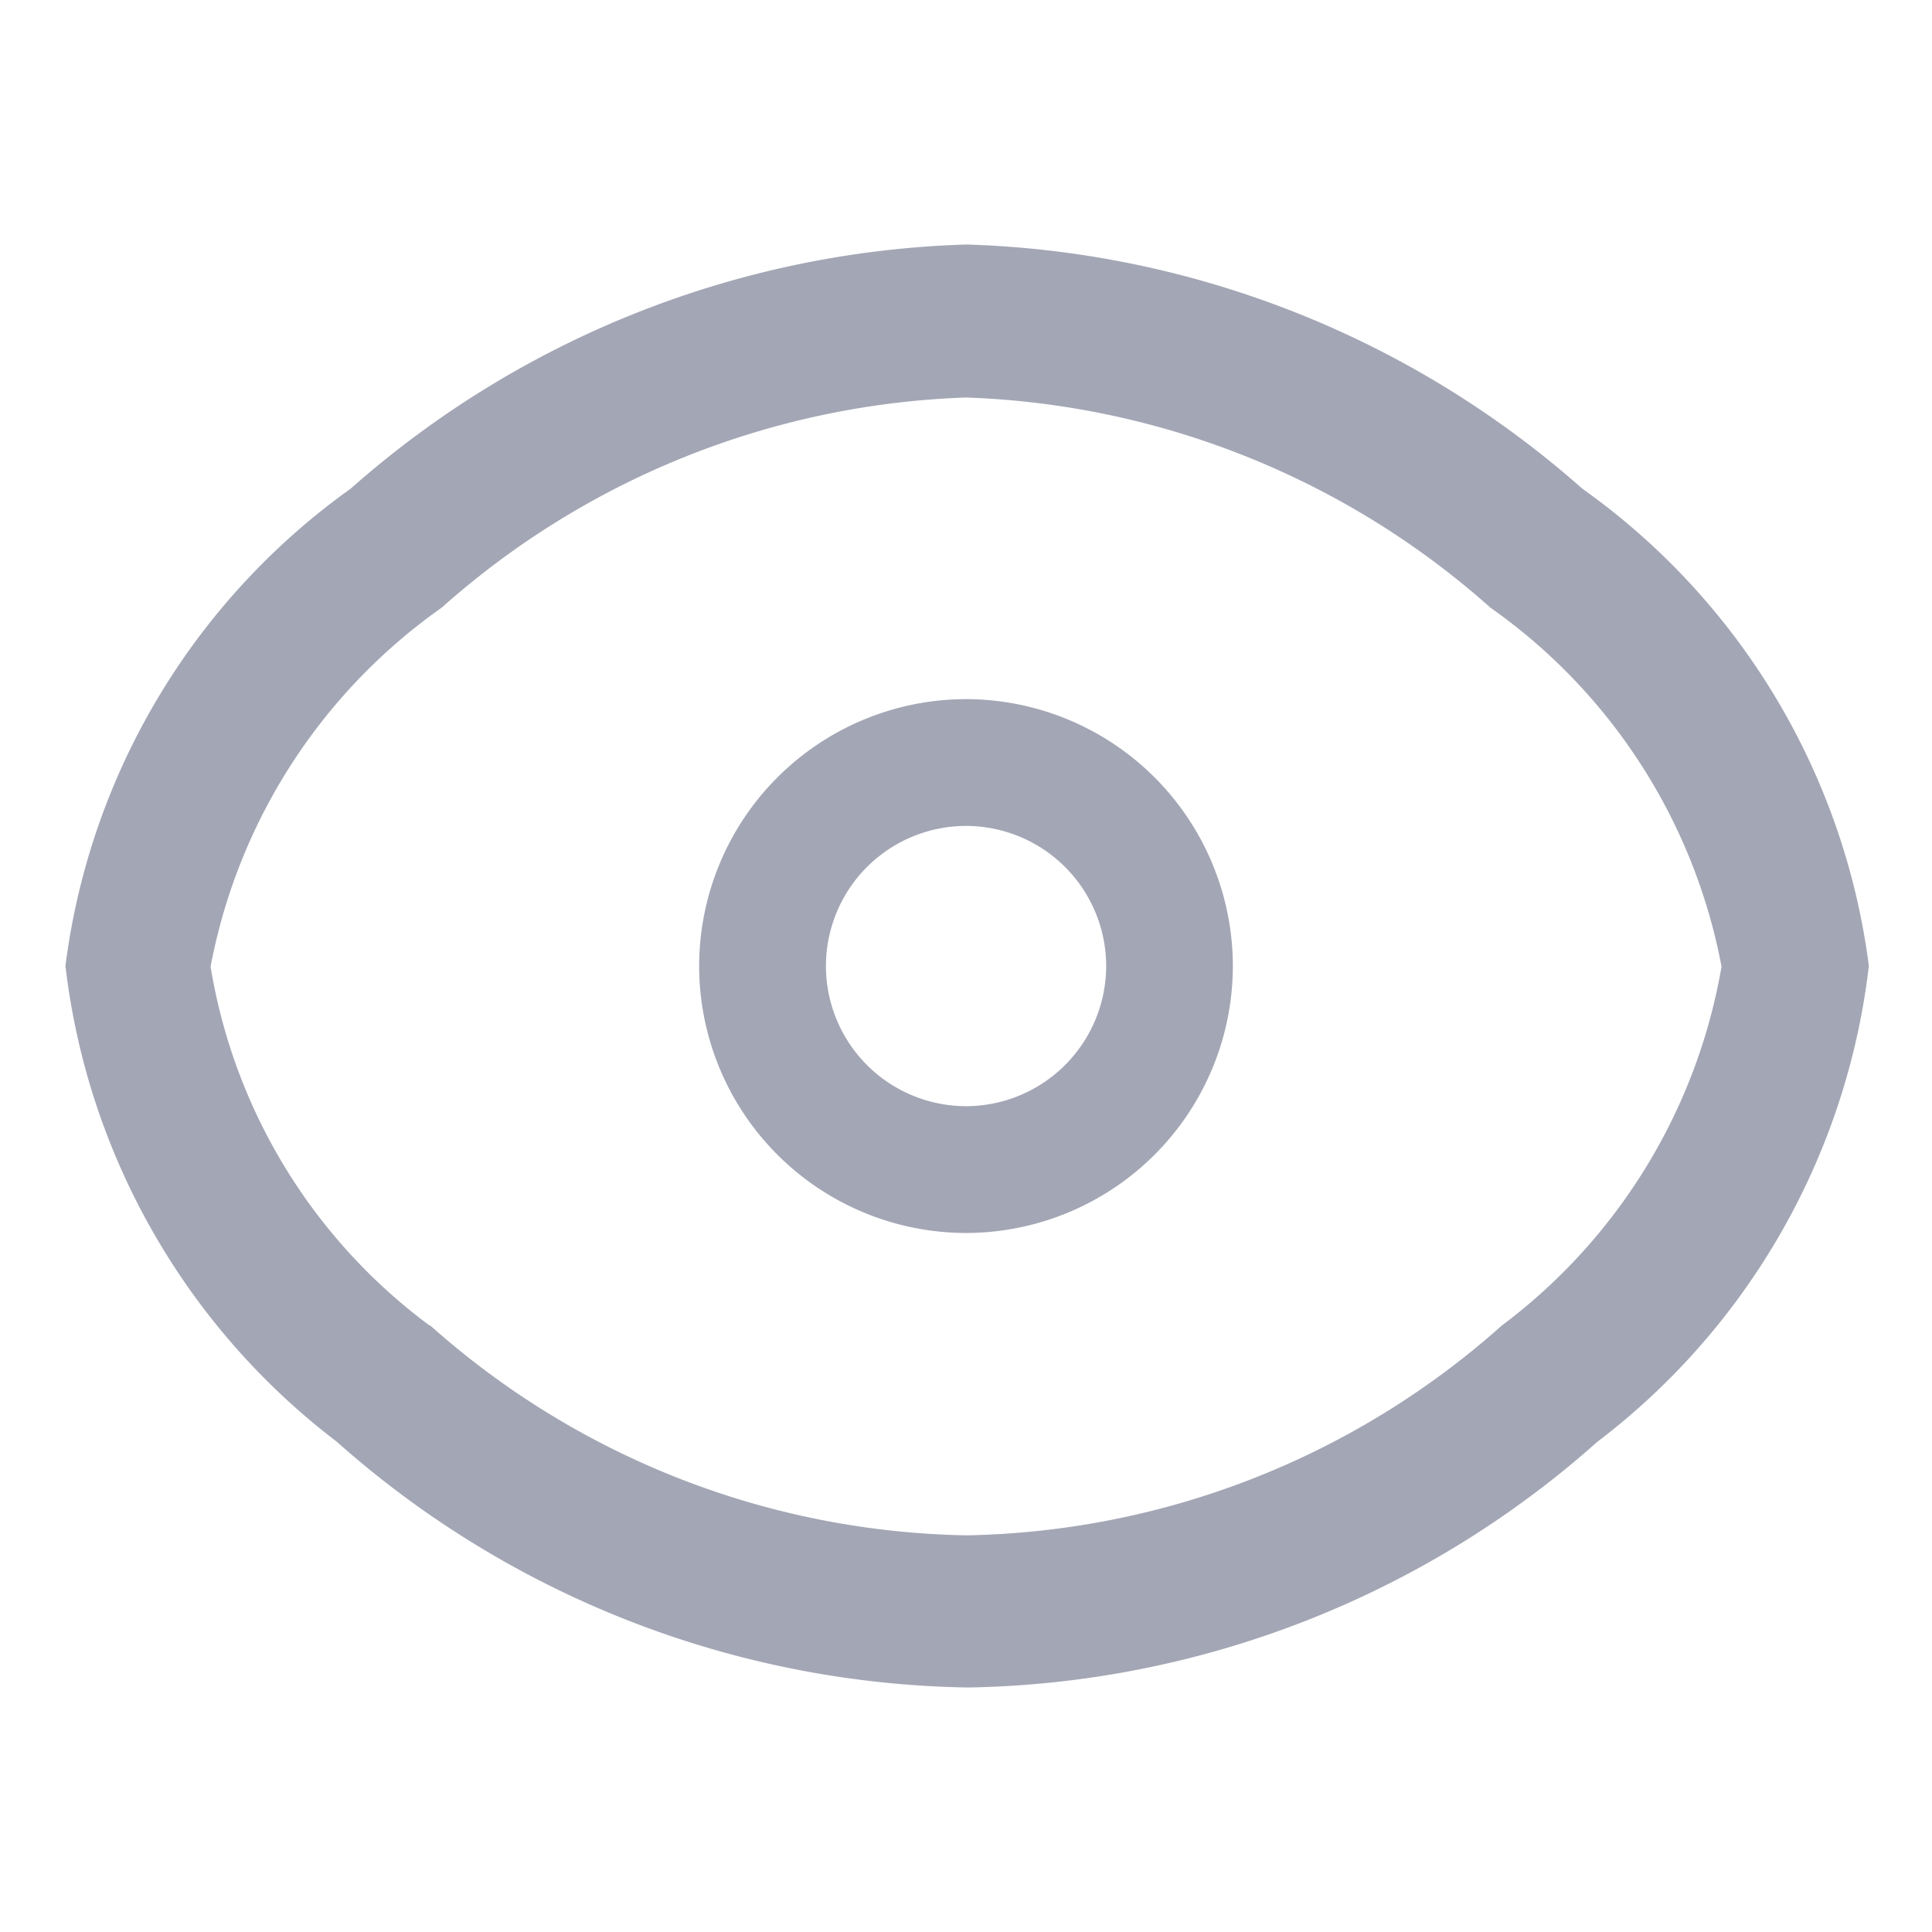 <svg xmlns="http://www.w3.org/2000/svg" width="16" height="16" viewBox="0 0 16 16"><defs><style>.a,.b{fill:#a3a6b5;}.a{opacity:0;}</style></defs><rect class="a" width="16" height="16"/><g transform="translate(0.533 2.025)"><path class="b" d="M-100.38,35.132a8.057,8.057,0,0,0-5.1-2.022,8.057,8.057,0,0,0-5.1,2.022,5.748,5.748,0,0,0-2.362,3.952,5.8,5.8,0,0,0,2.245,3.939,8.055,8.055,0,0,0,5.23,2.037,8.033,8.033,0,0,0,5.211-2.034,5.793,5.793,0,0,0,2.249-3.942A5.748,5.748,0,0,0-100.38,35.132Zm-.666,6.93a6.843,6.843,0,0,1-4.43,1.738,6.846,6.846,0,0,1-4.445-1.738l-.006,0a4.632,4.632,0,0,1-1.813-2.972,4.706,4.706,0,0,1,1.913-2.972,6.88,6.88,0,0,1,4.343-1.741,6.882,6.882,0,0,1,4.344,1.741,4.7,4.7,0,0,1,1.913,2.972A4.713,4.713,0,0,1-101.046,42.062Z" transform="translate(112.951 -33.11)"/><path class="b" d="M-106.484,35.875a2.213,2.213,0,0,0-2.21,2.21,2.213,2.213,0,0,0,2.21,2.211,2.213,2.213,0,0,0,2.21-2.211A2.213,2.213,0,0,0-106.484,35.875Zm0,3.371a1.162,1.162,0,0,1-1.16-1.161,1.161,1.161,0,0,1,1.16-1.16,1.162,1.162,0,0,1,1.161,1.16A1.163,1.163,0,0,1-106.484,39.246Z" transform="translate(113.951 -32.11)"/></g></svg>